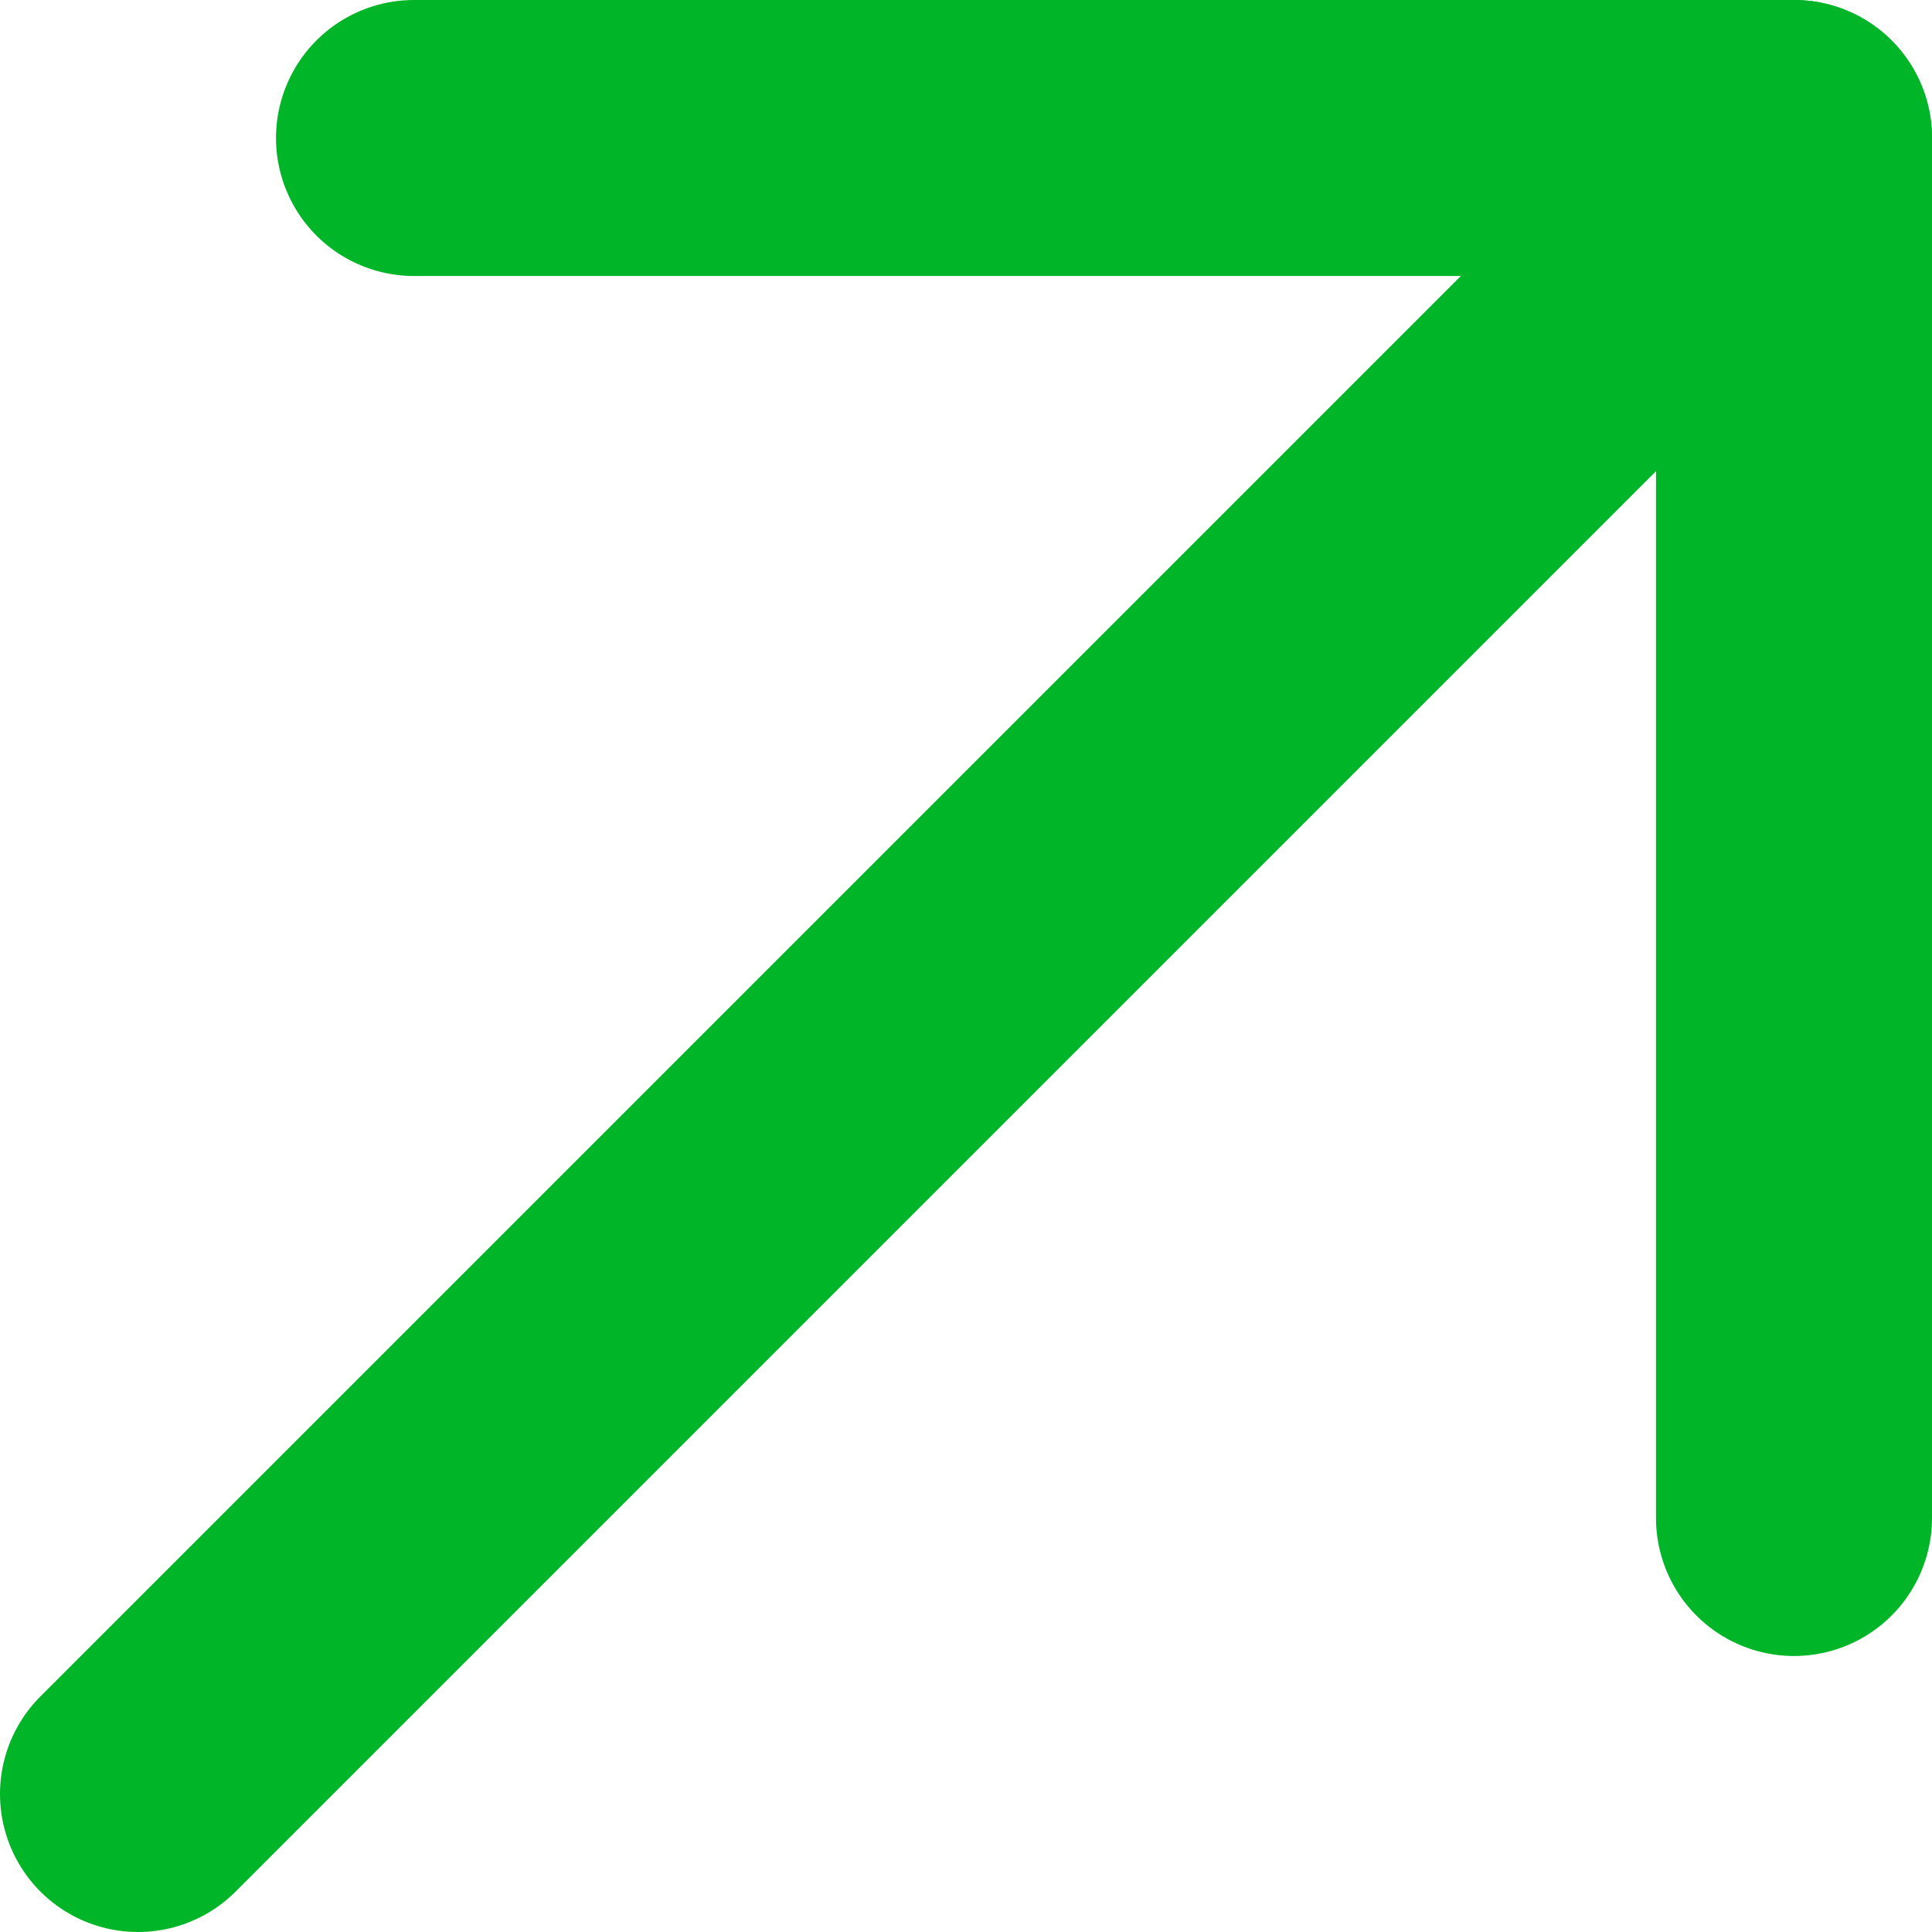 <svg width="14" height="14" viewBox="0 0 14 14" fill="none" xmlns="http://www.w3.org/2000/svg">
<path d="M13 1L1 13" stroke="#00B628" stroke-width="2" stroke-linecap="round" stroke-linejoin="round"/>
<path d="M13 11L13 1L3 1" stroke="#00B628" stroke-width="2" stroke-linecap="round" stroke-linejoin="round"/>
</svg>
